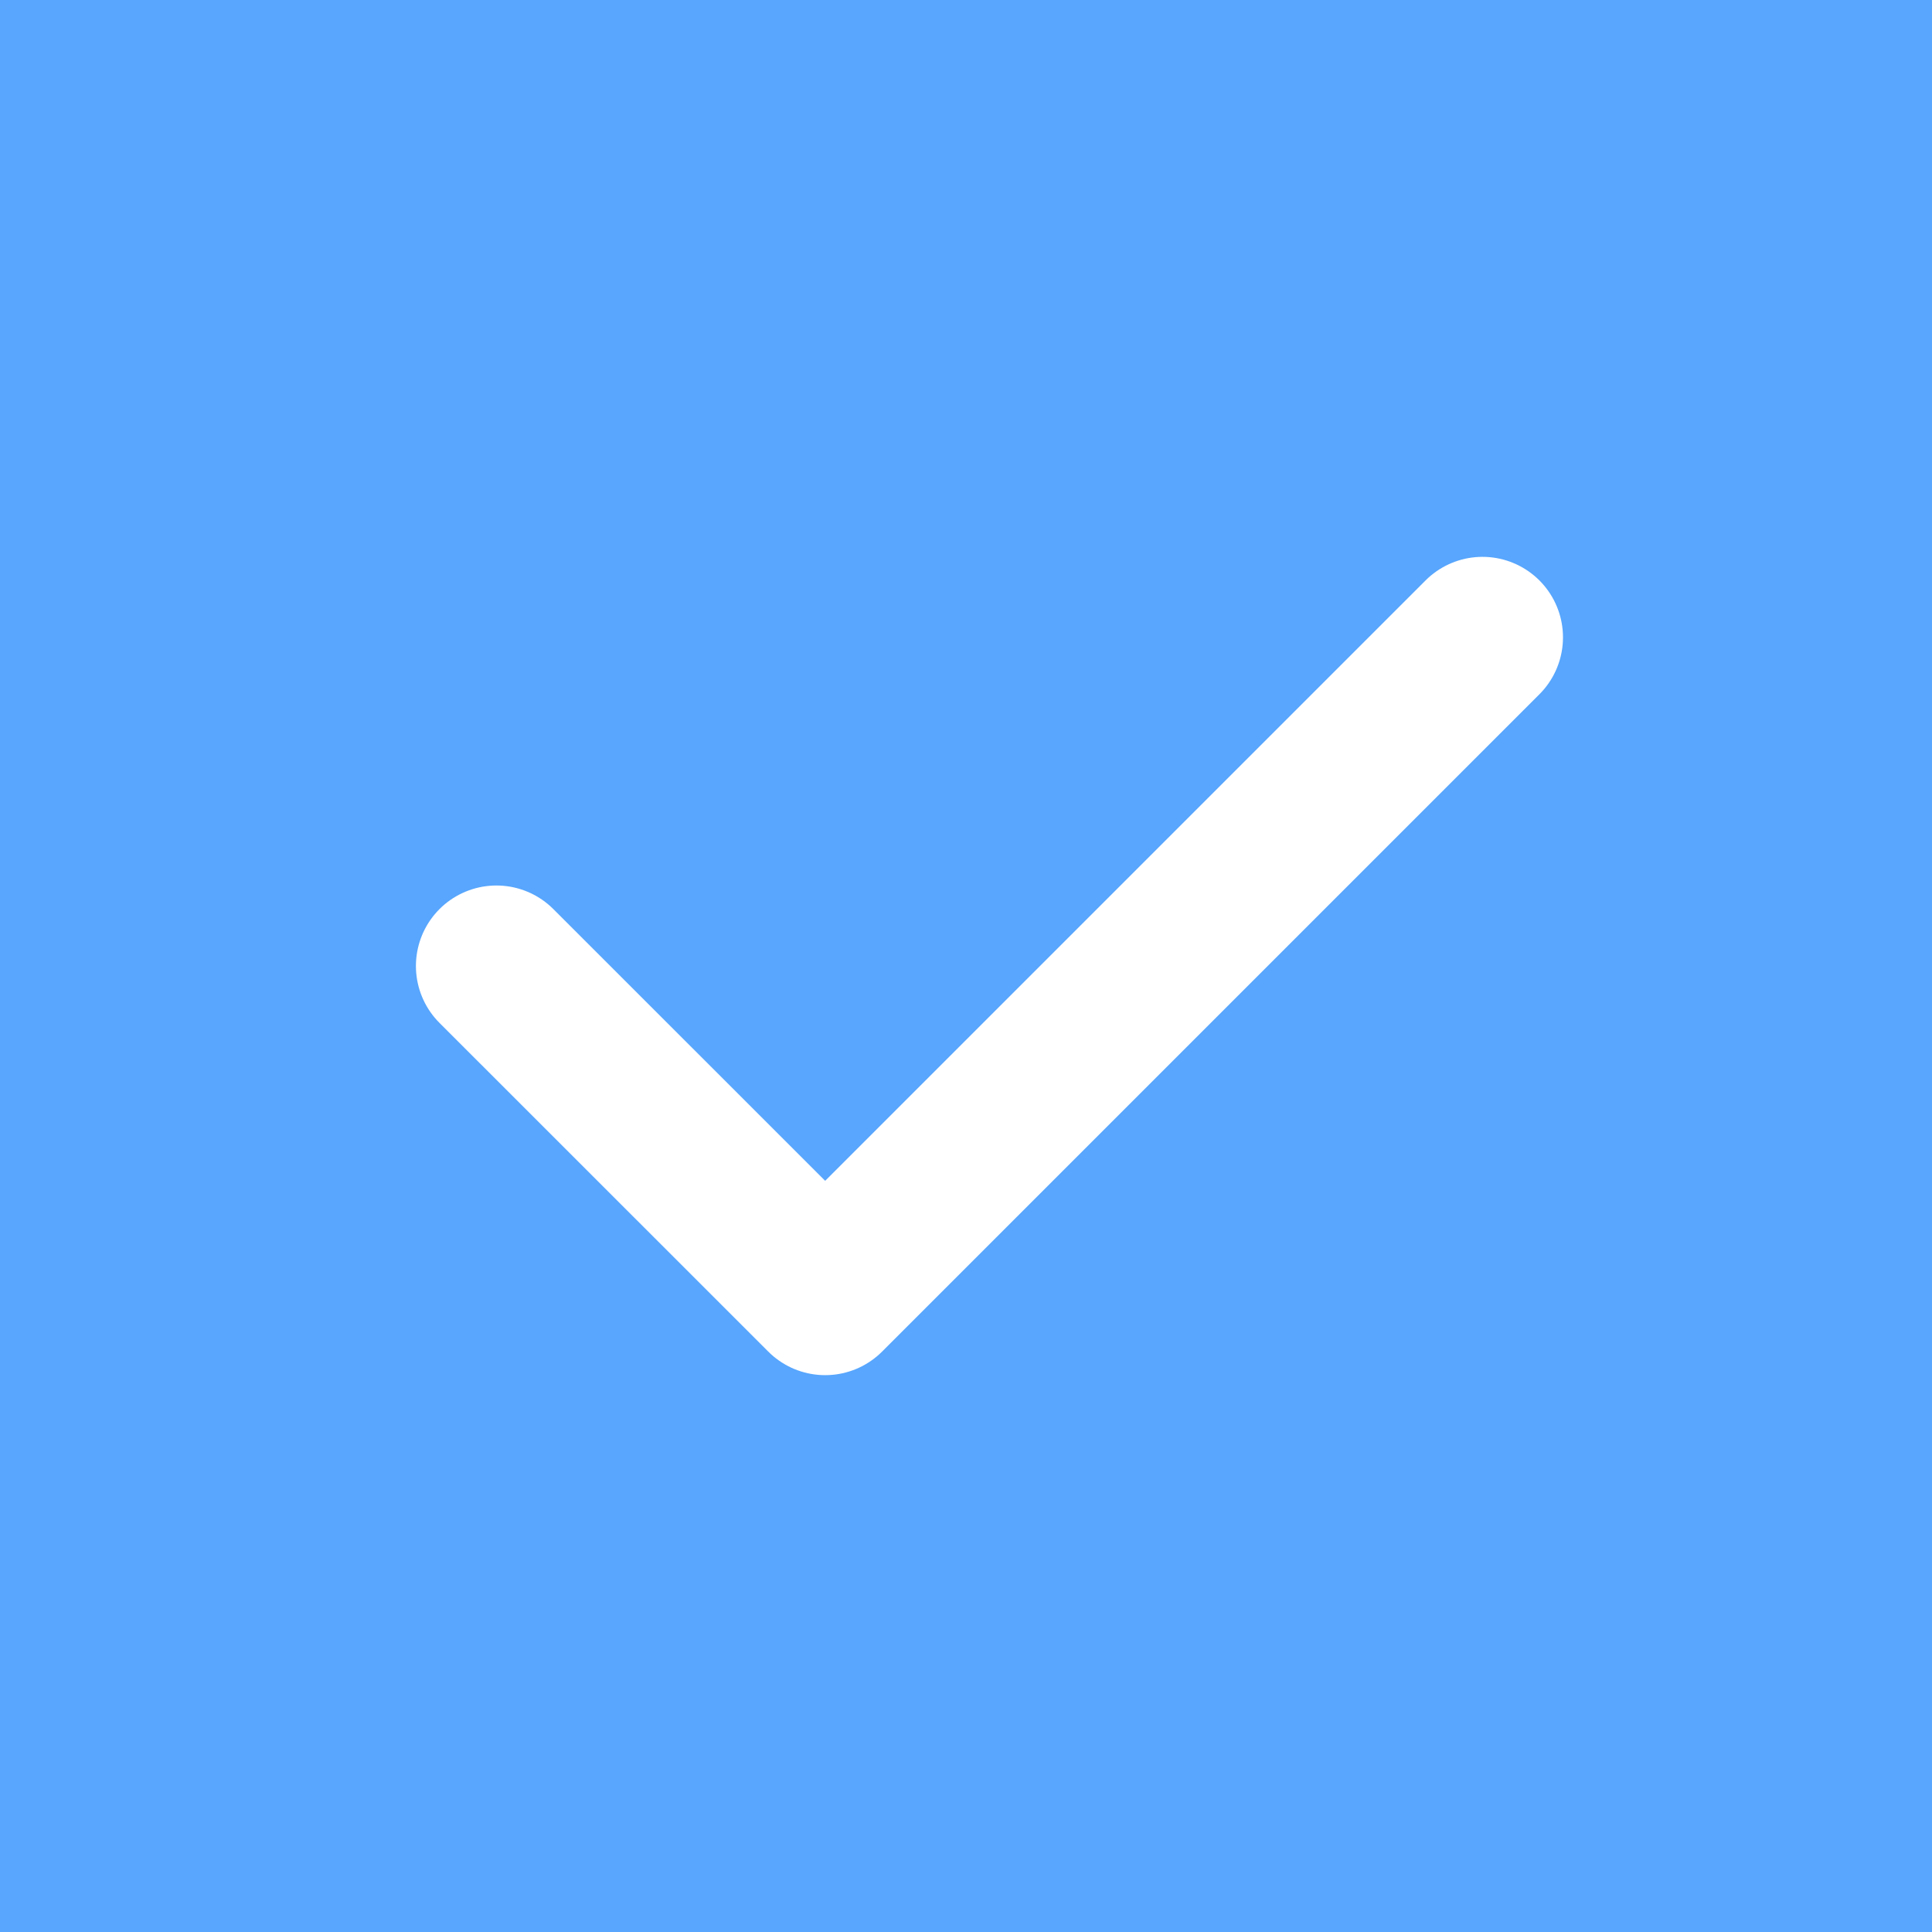 <svg width="18" height="18" viewBox="0 0 18 18" fill="none" xmlns="http://www.w3.org/2000/svg">
<rect width="18" height="18" fill="#58A6FD"/>
<path d="M13.812 5.938L7.688 12.062L4.625 9" stroke="white" stroke-width="1.5" stroke-linecap="round" stroke-linejoin="round"/>
</svg>
